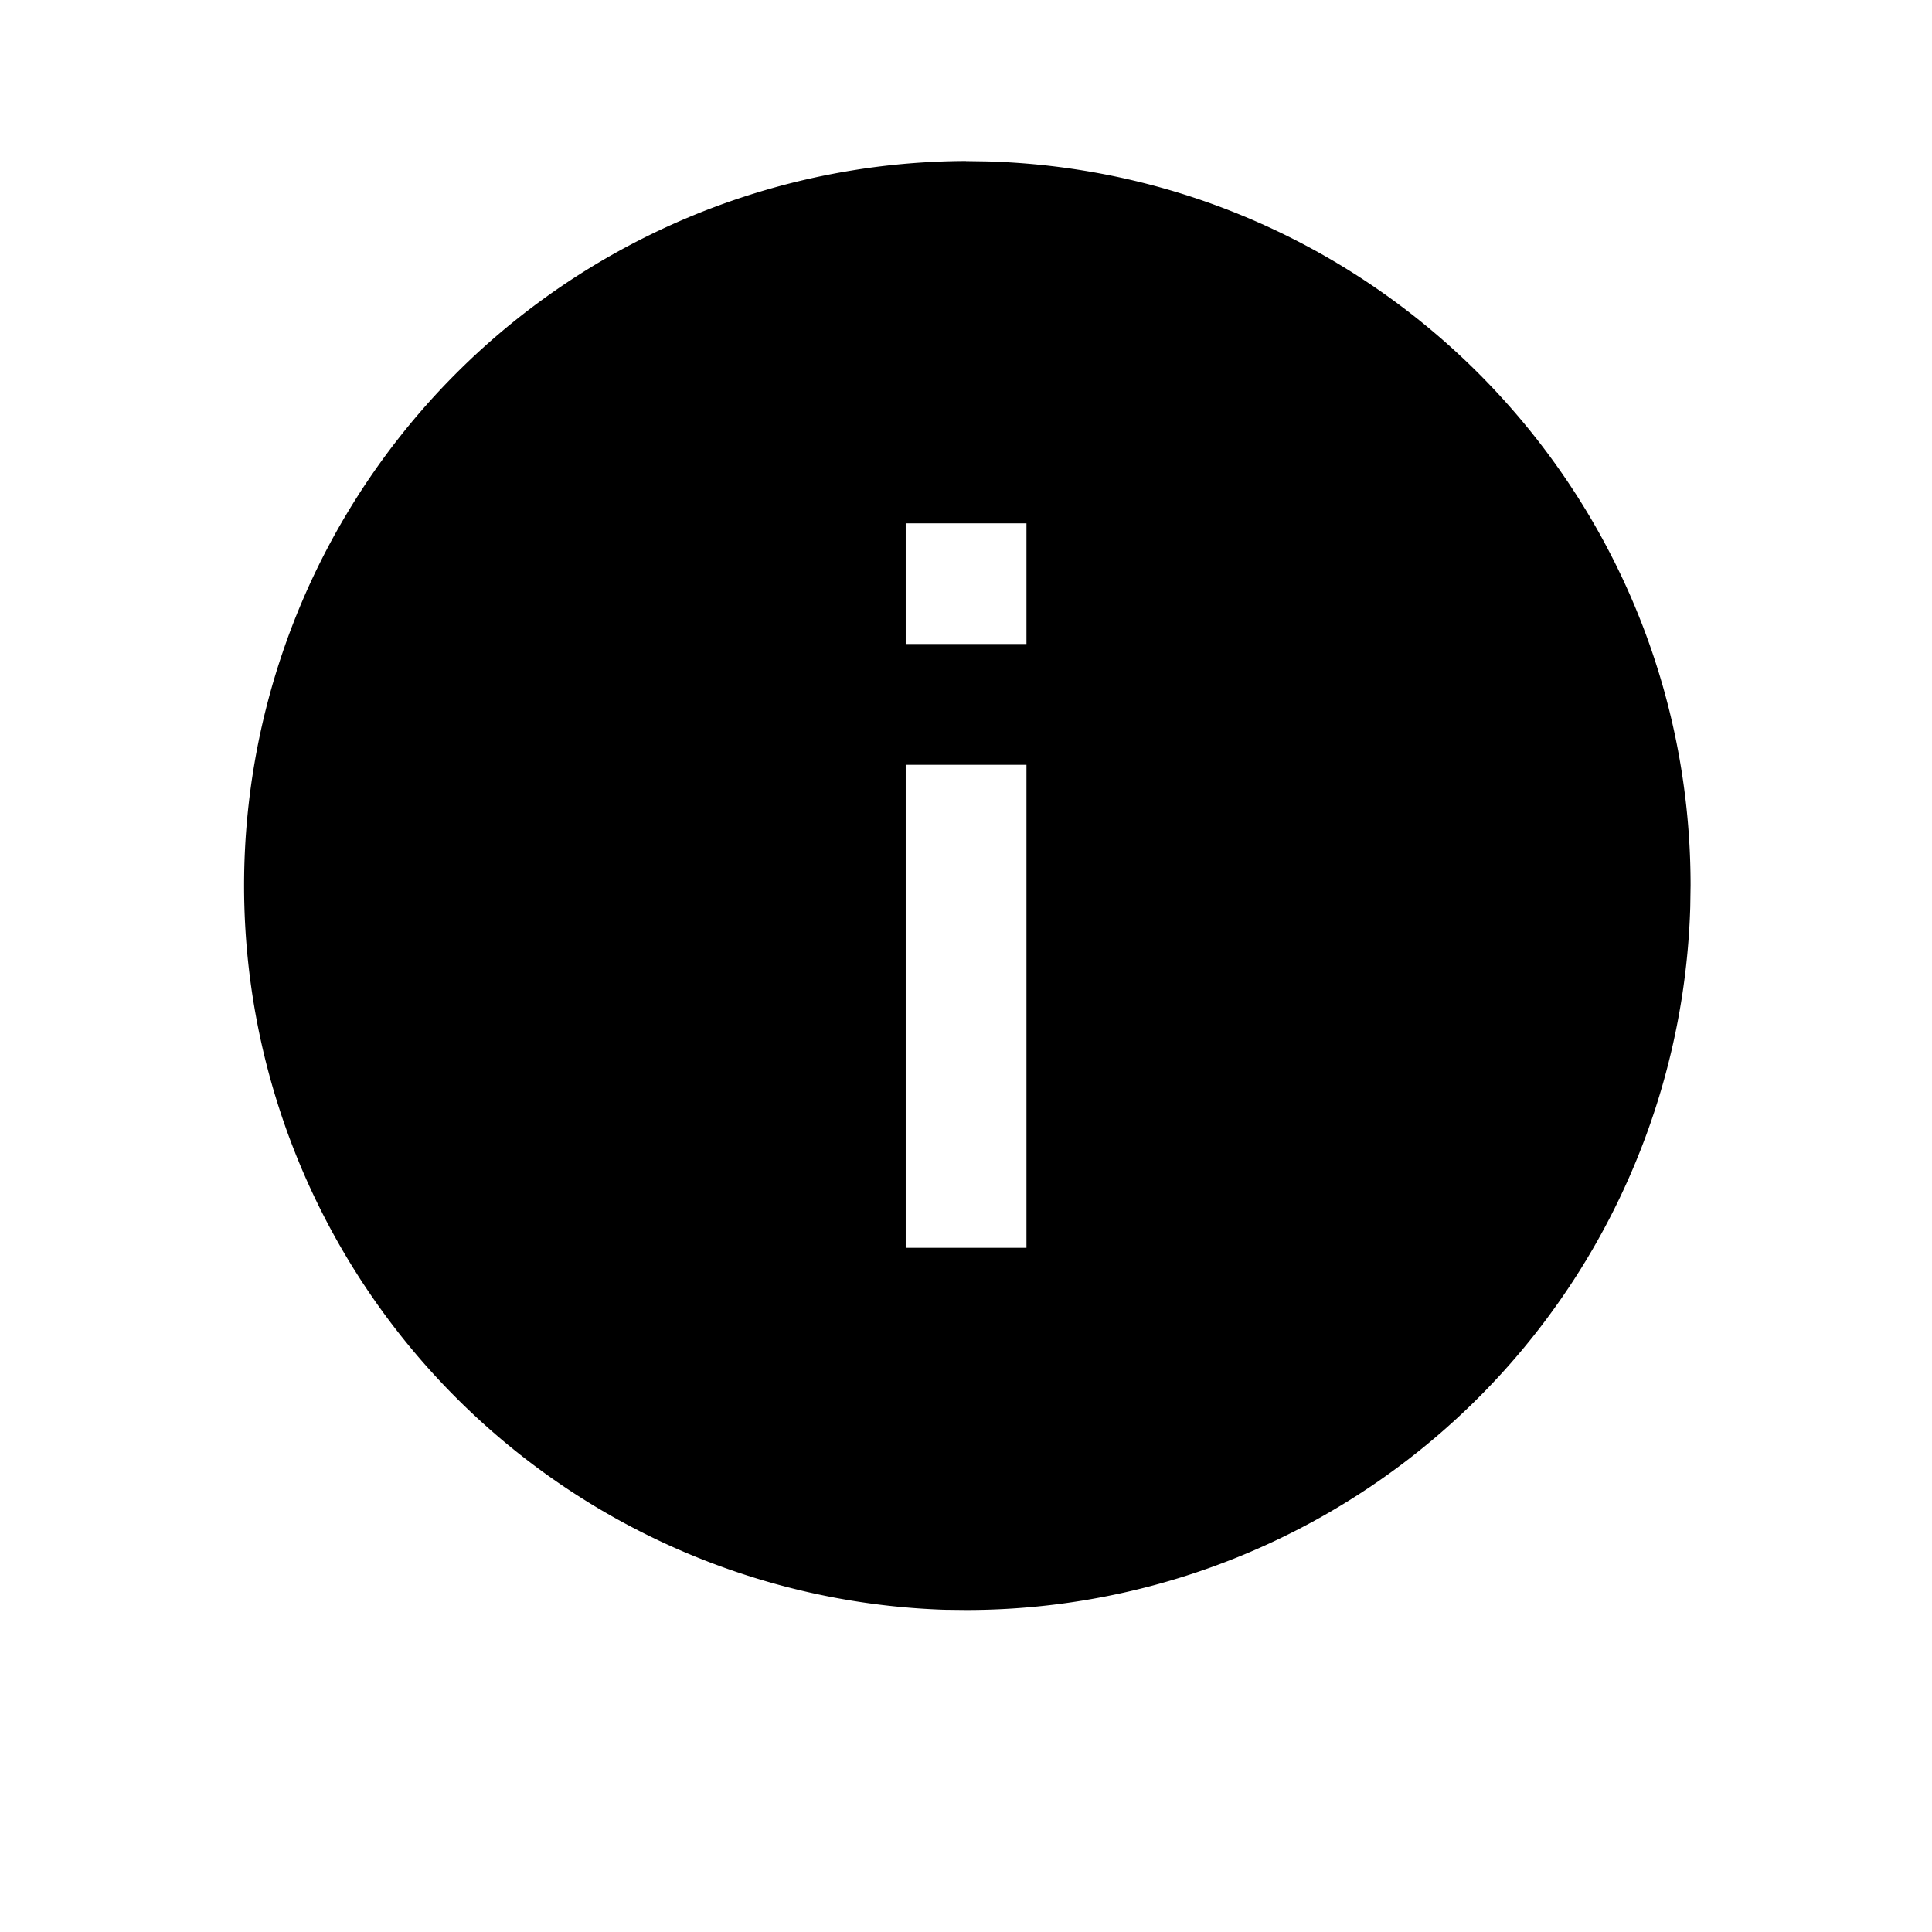 <svg xmlns="http://www.w3.org/2000/svg" xmlns:xlink="http://www.w3.org/1999/xlink" width="24" height="24"><defs><path id="a" d="m12 2.001.265.004c4.85.14 8.736 4.114 8.736 8.994l-.004.266A9.001 9.001 0 0 1 12 20l-.265-.003A9.001 9.001 0 0 1 12 2Zm.751 7.5h-1.5v6h1.5v-6Zm0-3h-1.5V8h1.5V6.5Z"/></defs><use xlink:href="#a" fill="#000" fill-rule="evenodd"/></svg>